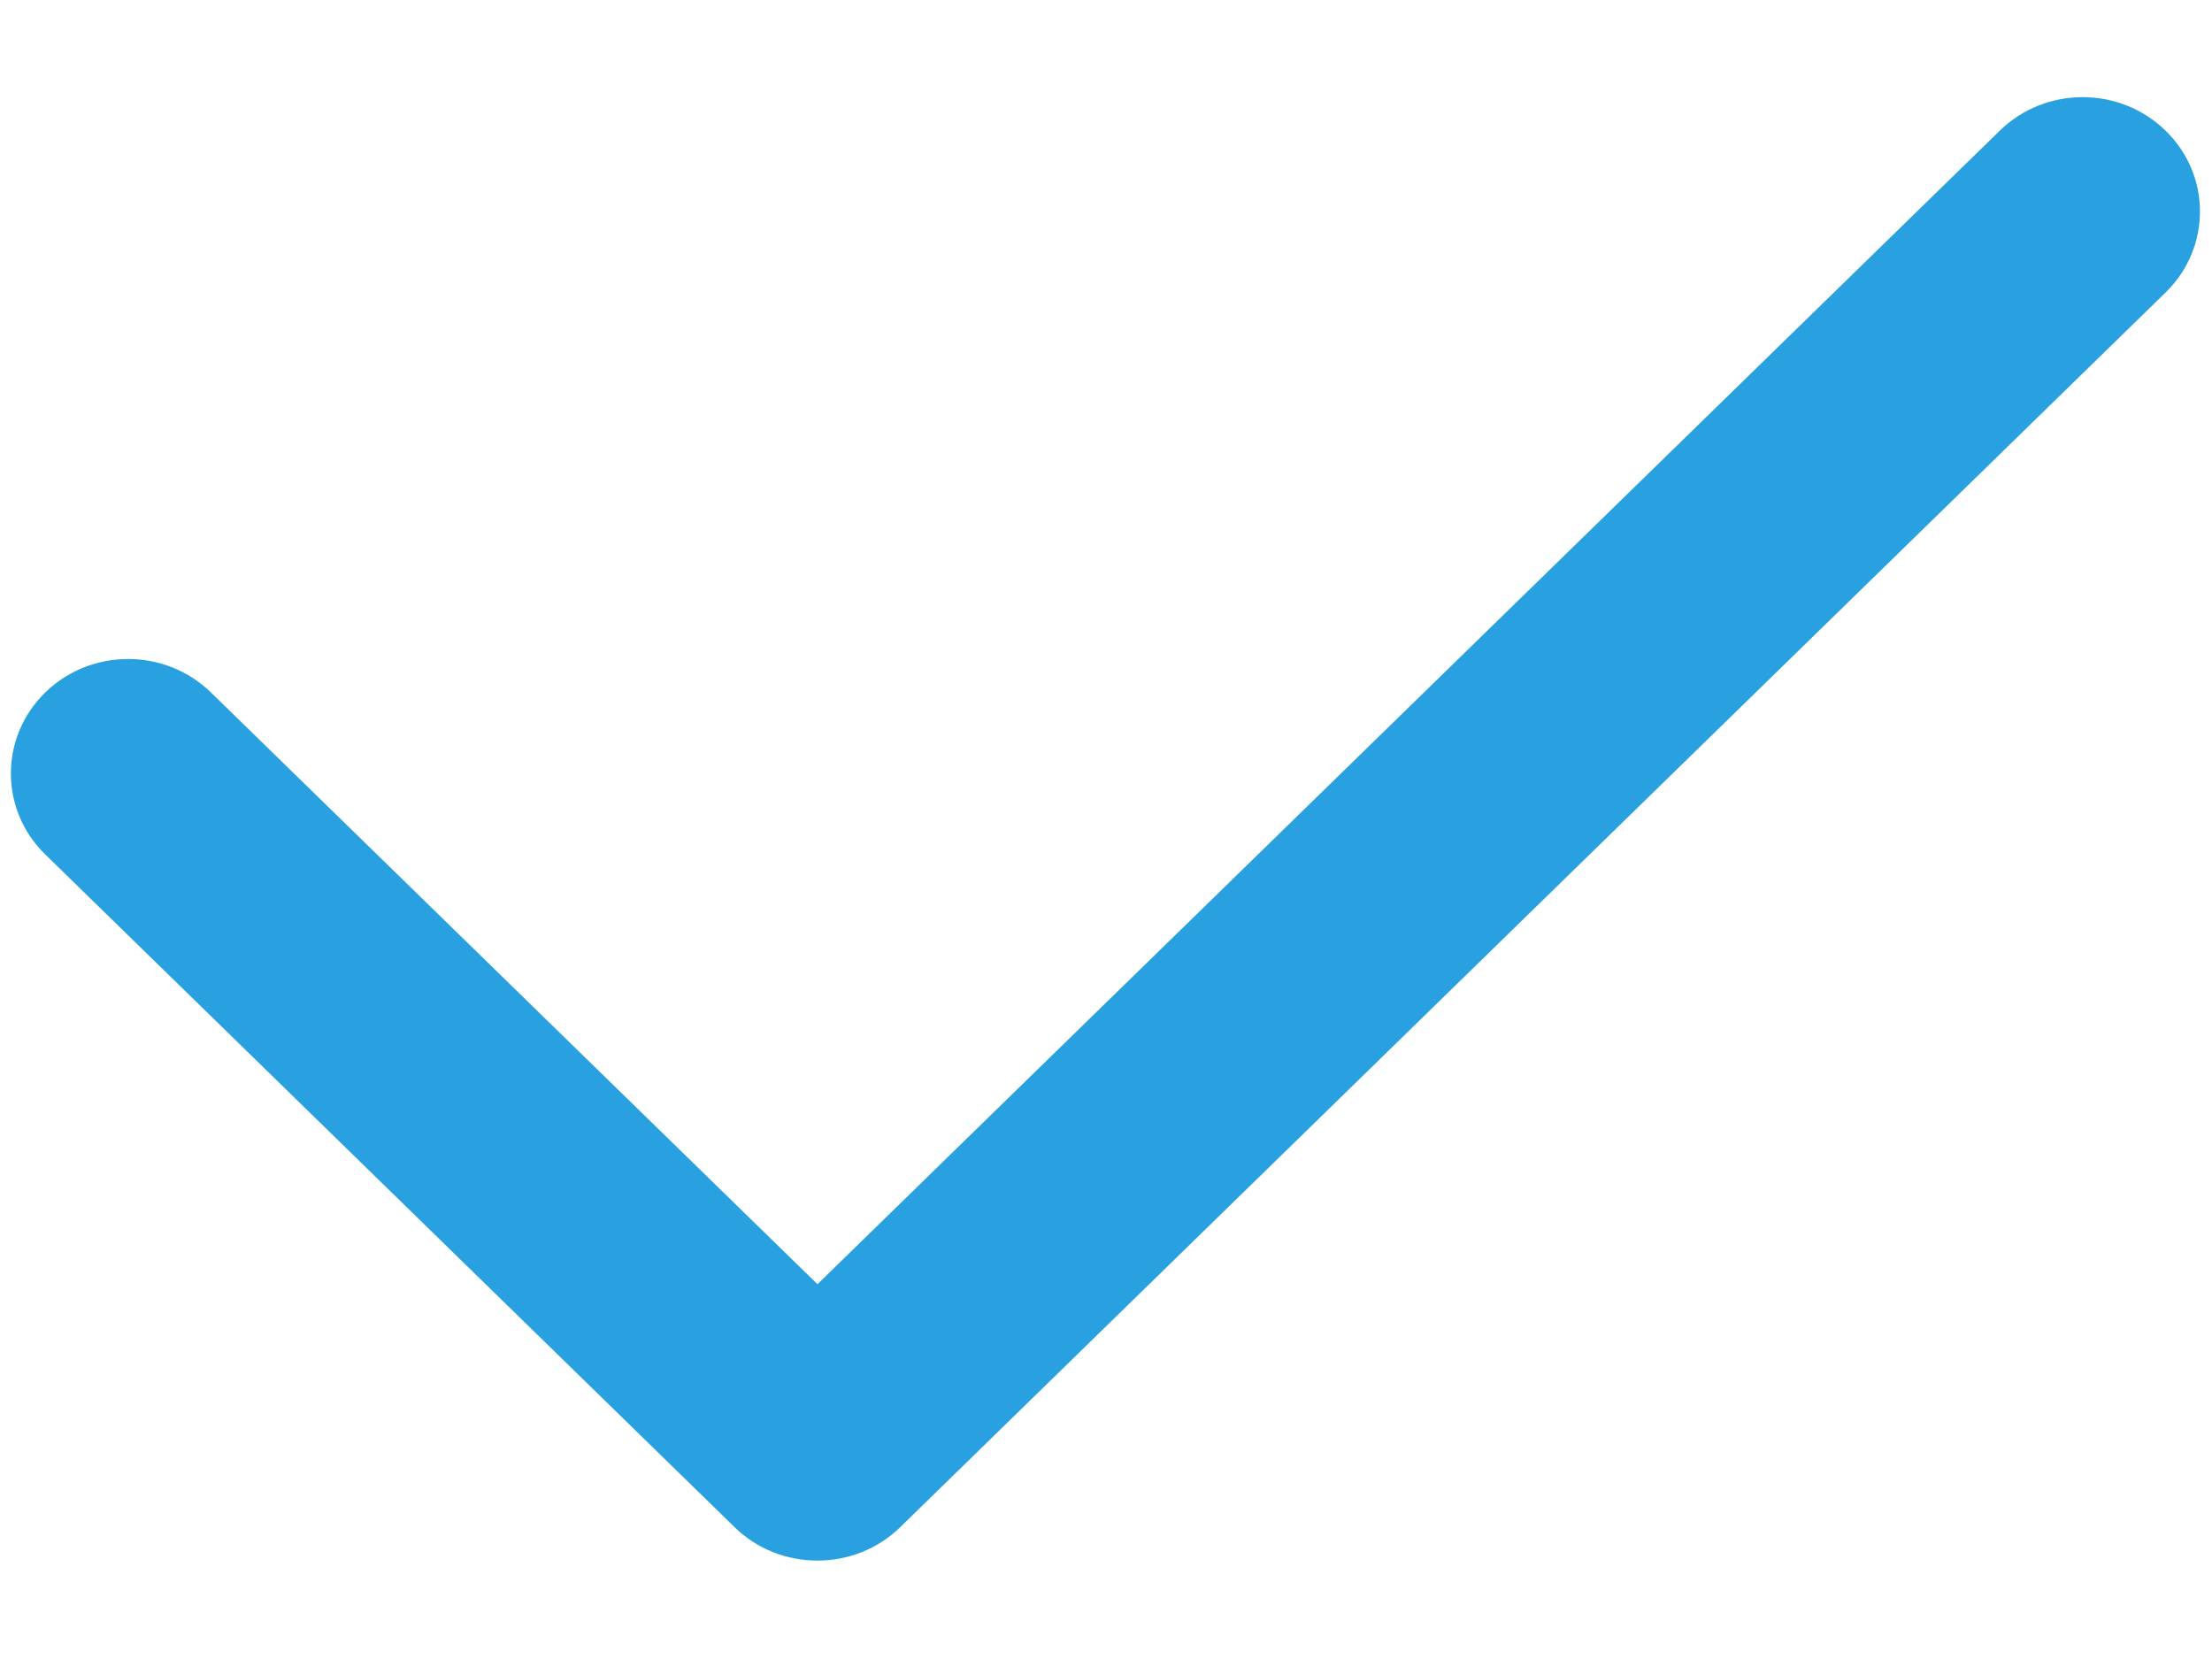 <?xml version="1.0" encoding="UTF-8"?>
<svg width="16px" height="12px" viewBox="0 0 16 12" version="1.1" xmlns="http://www.w3.org/2000/svg" xmlns:xlink="http://www.w3.org/1999/xlink">
    <!-- Generator: Sketch 51.1 (57501) - http://www.bohemiancoding.com/sketch -->
    <title>Shape</title>
    <desc>Created with Sketch.</desc>
    <defs></defs>
    <g id="Page-1" stroke="none" stroke-width="1" fill="none" fill-rule="evenodd">
        <g id="难度评估弹框" transform="translate(-638, -401)" fill="#29A0DF" fill-rule="nonzero">
            <g id="对勾" transform="translate(638, 399)">
                <path d="M5.913,13.288 C5.695,13.288 5.478,13.208 5.313,13.046 L0.327,8.18 C-0.004,7.857 -0.004,7.333 0.327,7.009 C0.658,6.686 1.195,6.686 1.526,7.009 L5.913,11.289 L14.465,2.945 C14.796,2.622 15.333,2.622 15.664,2.945 C15.996,3.268 15.996,3.792 15.664,4.116 L6.512,13.046 C6.346,13.208 6.13,13.288 5.913,13.288 Z" id="Shape"></path>
            </g>
        </g>
    </g>
</svg>